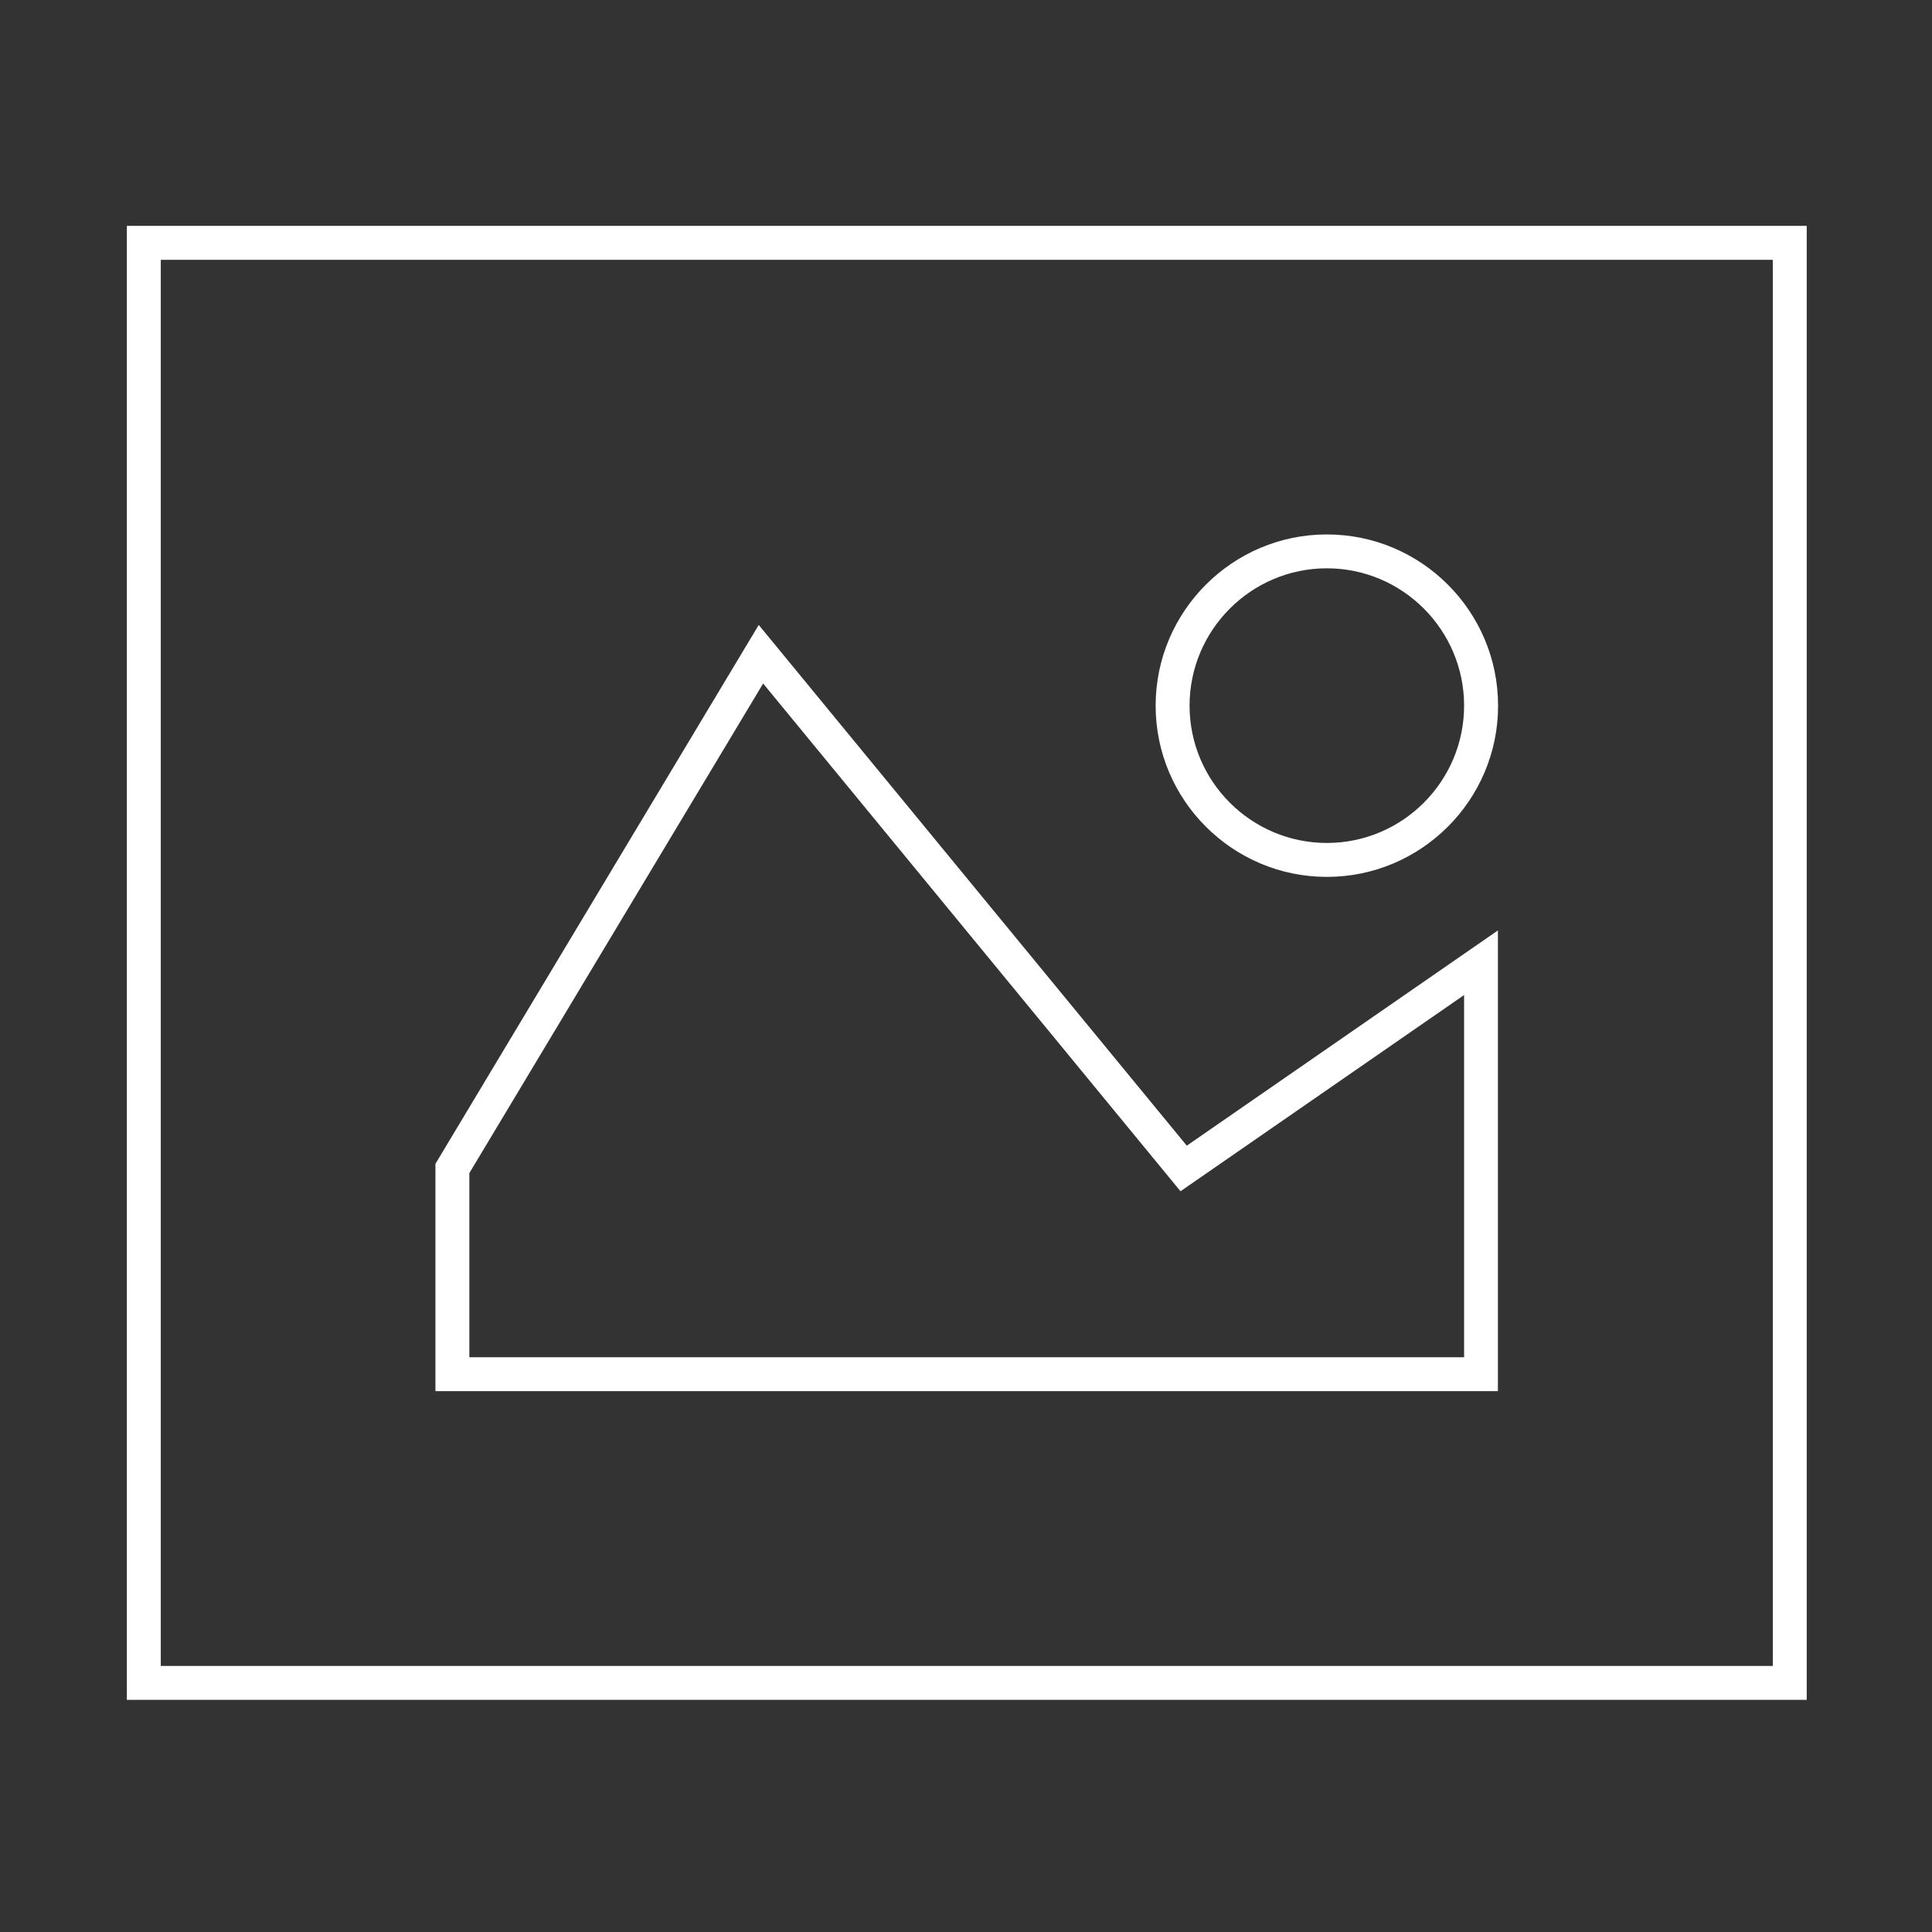 <?xml version="1.0" encoding="utf-8"?>
<!-- Generator: Adobe Illustrator 16.0.0, SVG Export Plug-In . SVG Version: 6.00 Build 0)  -->
<!DOCTYPE svg PUBLIC "-//W3C//DTD SVG 1.1//EN" "http://www.w3.org/Graphics/SVG/1.1/DTD/svg11.dtd">
<svg version="1.1" id="Layer_1" xmlns="http://www.w3.org/2000/svg" xmlns:xlink="http://www.w3.org/1999/xlink" x="0px" y="0px"
	 width="32px" height="32px" viewBox="0 0 32 32" enable-background="new 0 0 32 32" xml:space="preserve">
<rect x="0" y="0" width="32" height="32" fill="#333333" stroke="none"/>
<path fill="#FFFFFF" d="M29.925,28.155H2.101V3.741h27.824V28.155z M2.663,27.593h26.7V4.303h-26.7V27.593z M24.813,23.042H7.212
	v-3.765l5.355-8.926l7.09,8.625l5.153-3.565v7.631H24.813z M7.774,22.48H24.25v-5.999l-4.697,3.25l-6.913-8.41l-4.866,8.109V22.48z
	 M21.977,14.524c-1.563,0-2.836-1.272-2.836-2.835c0-1.564,1.272-2.837,2.836-2.837s2.836,1.272,2.836,2.837
	C24.813,13.252,23.54,14.524,21.977,14.524z M21.977,9.413c-1.254,0-2.274,1.021-2.274,2.275s1.021,2.274,2.274,2.274
	s2.273-1.02,2.273-2.274S23.23,9.413,21.977,9.413z"/>
</svg>
